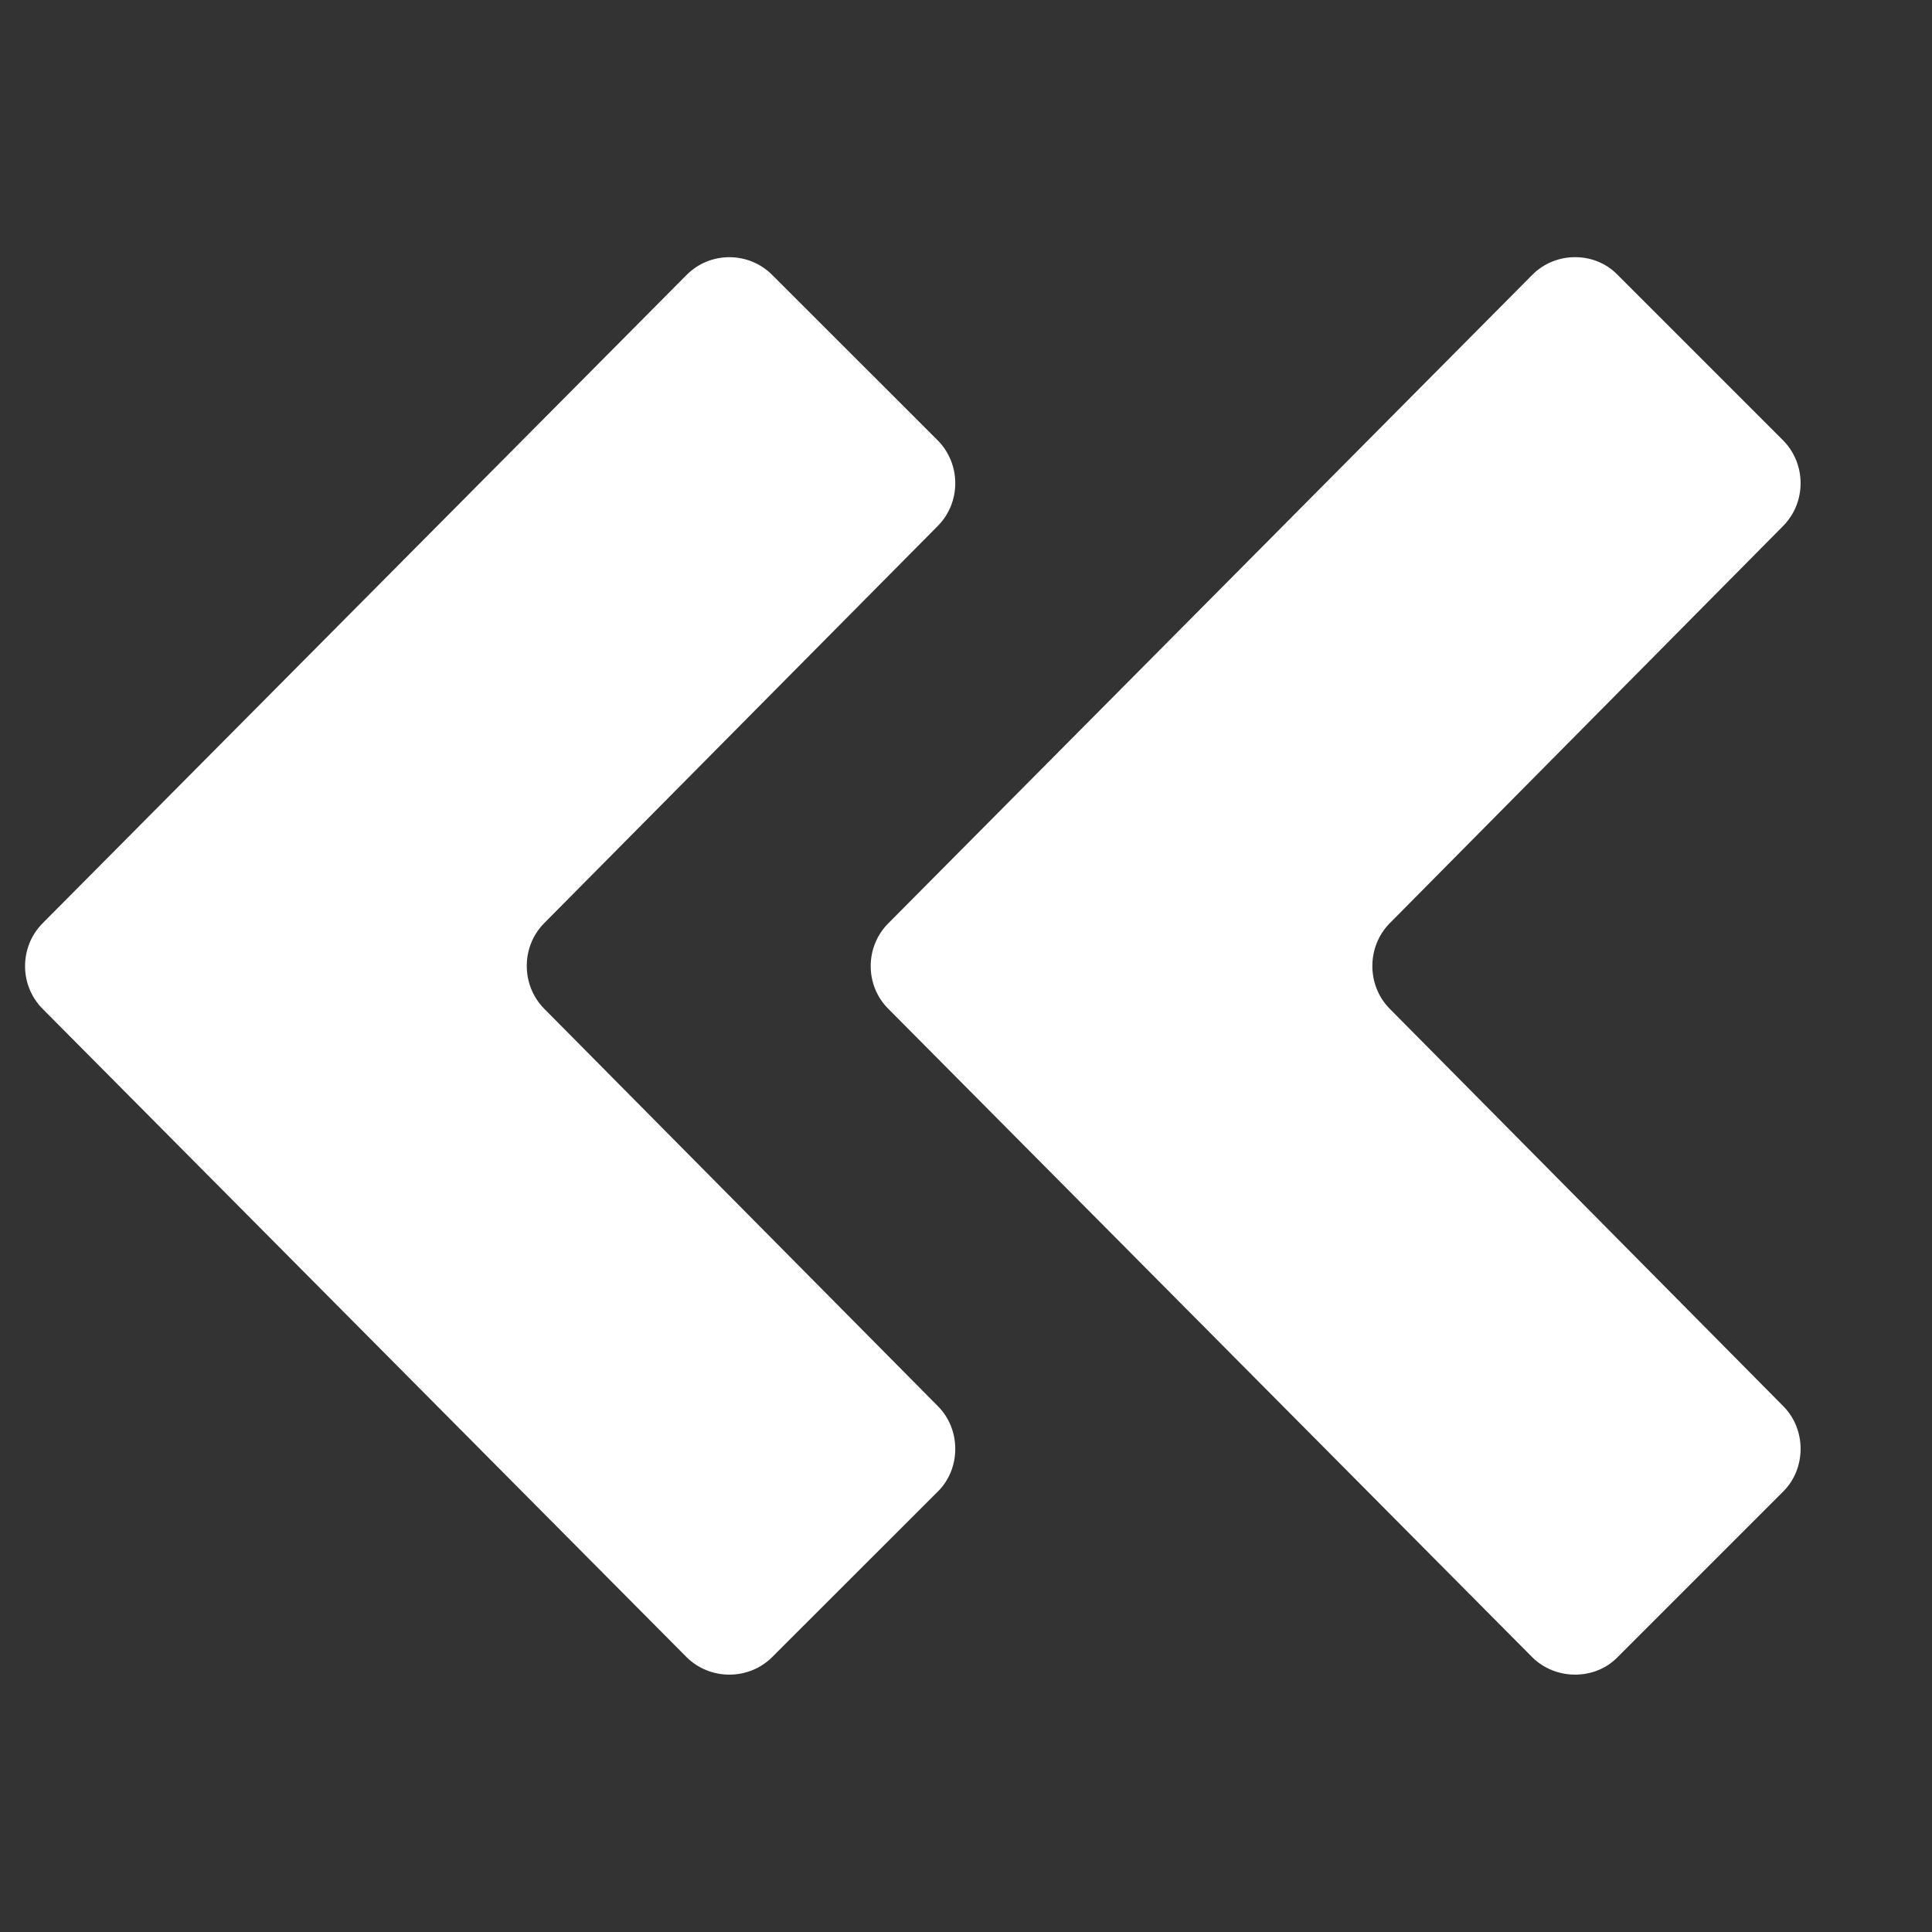 <?xml version="1.0" encoding="utf-8"?>
<!-- Generated by IcoMoon.io -->
<!DOCTYPE svg PUBLIC "-//W3C//DTD SVG 1.1//EN" "http://www.w3.org/Graphics/SVG/1.1/DTD/svg11.dtd">
<svg version="1.1" xmlns="http://www.w3.org/2000/svg" xmlns:xlink="http://www.w3.org/1999/xlink" width="32" height="32" viewBox="0 0 32 32">
<rect x="0" y="0" width="32" height="32" fill="#333333" stroke="none"/>
<path fill="#fff" d="M29.536 8.71c0.386-0.392 0.382-1.030-0.004-1.418l-2.742-2.742c-0.376-0.388-1.024-0.388-1.41 0.002l-10.666 10.74c-0.39 0.39-0.39 1.030 0 1.418l10.666 10.74c0.386 0.382 1.034 0.384 1.41 0l2.742-2.742c0.386-0.38 0.39-1.032 0.004-1.418l-6.516-6.58c-0.386-0.388-0.386-1.032 0-1.42l6.516-6.58zM15.534 8.71c0.386-0.39 0.384-1.028-0.004-1.418l-2.744-2.742c-0.39-0.388-1.026-0.386-1.412 0.002l-10.668 10.74c-0.388 0.39-0.388 1.030 0 1.418l10.668 10.74c0.388 0.382 1.024 0.384 1.412 0l2.744-2.742c0.388-0.38 0.39-1.032 0.004-1.418l-6.518-6.58c-0.388-0.39-0.388-1.034 0-1.422l6.518-6.578z"></path>
</svg>
